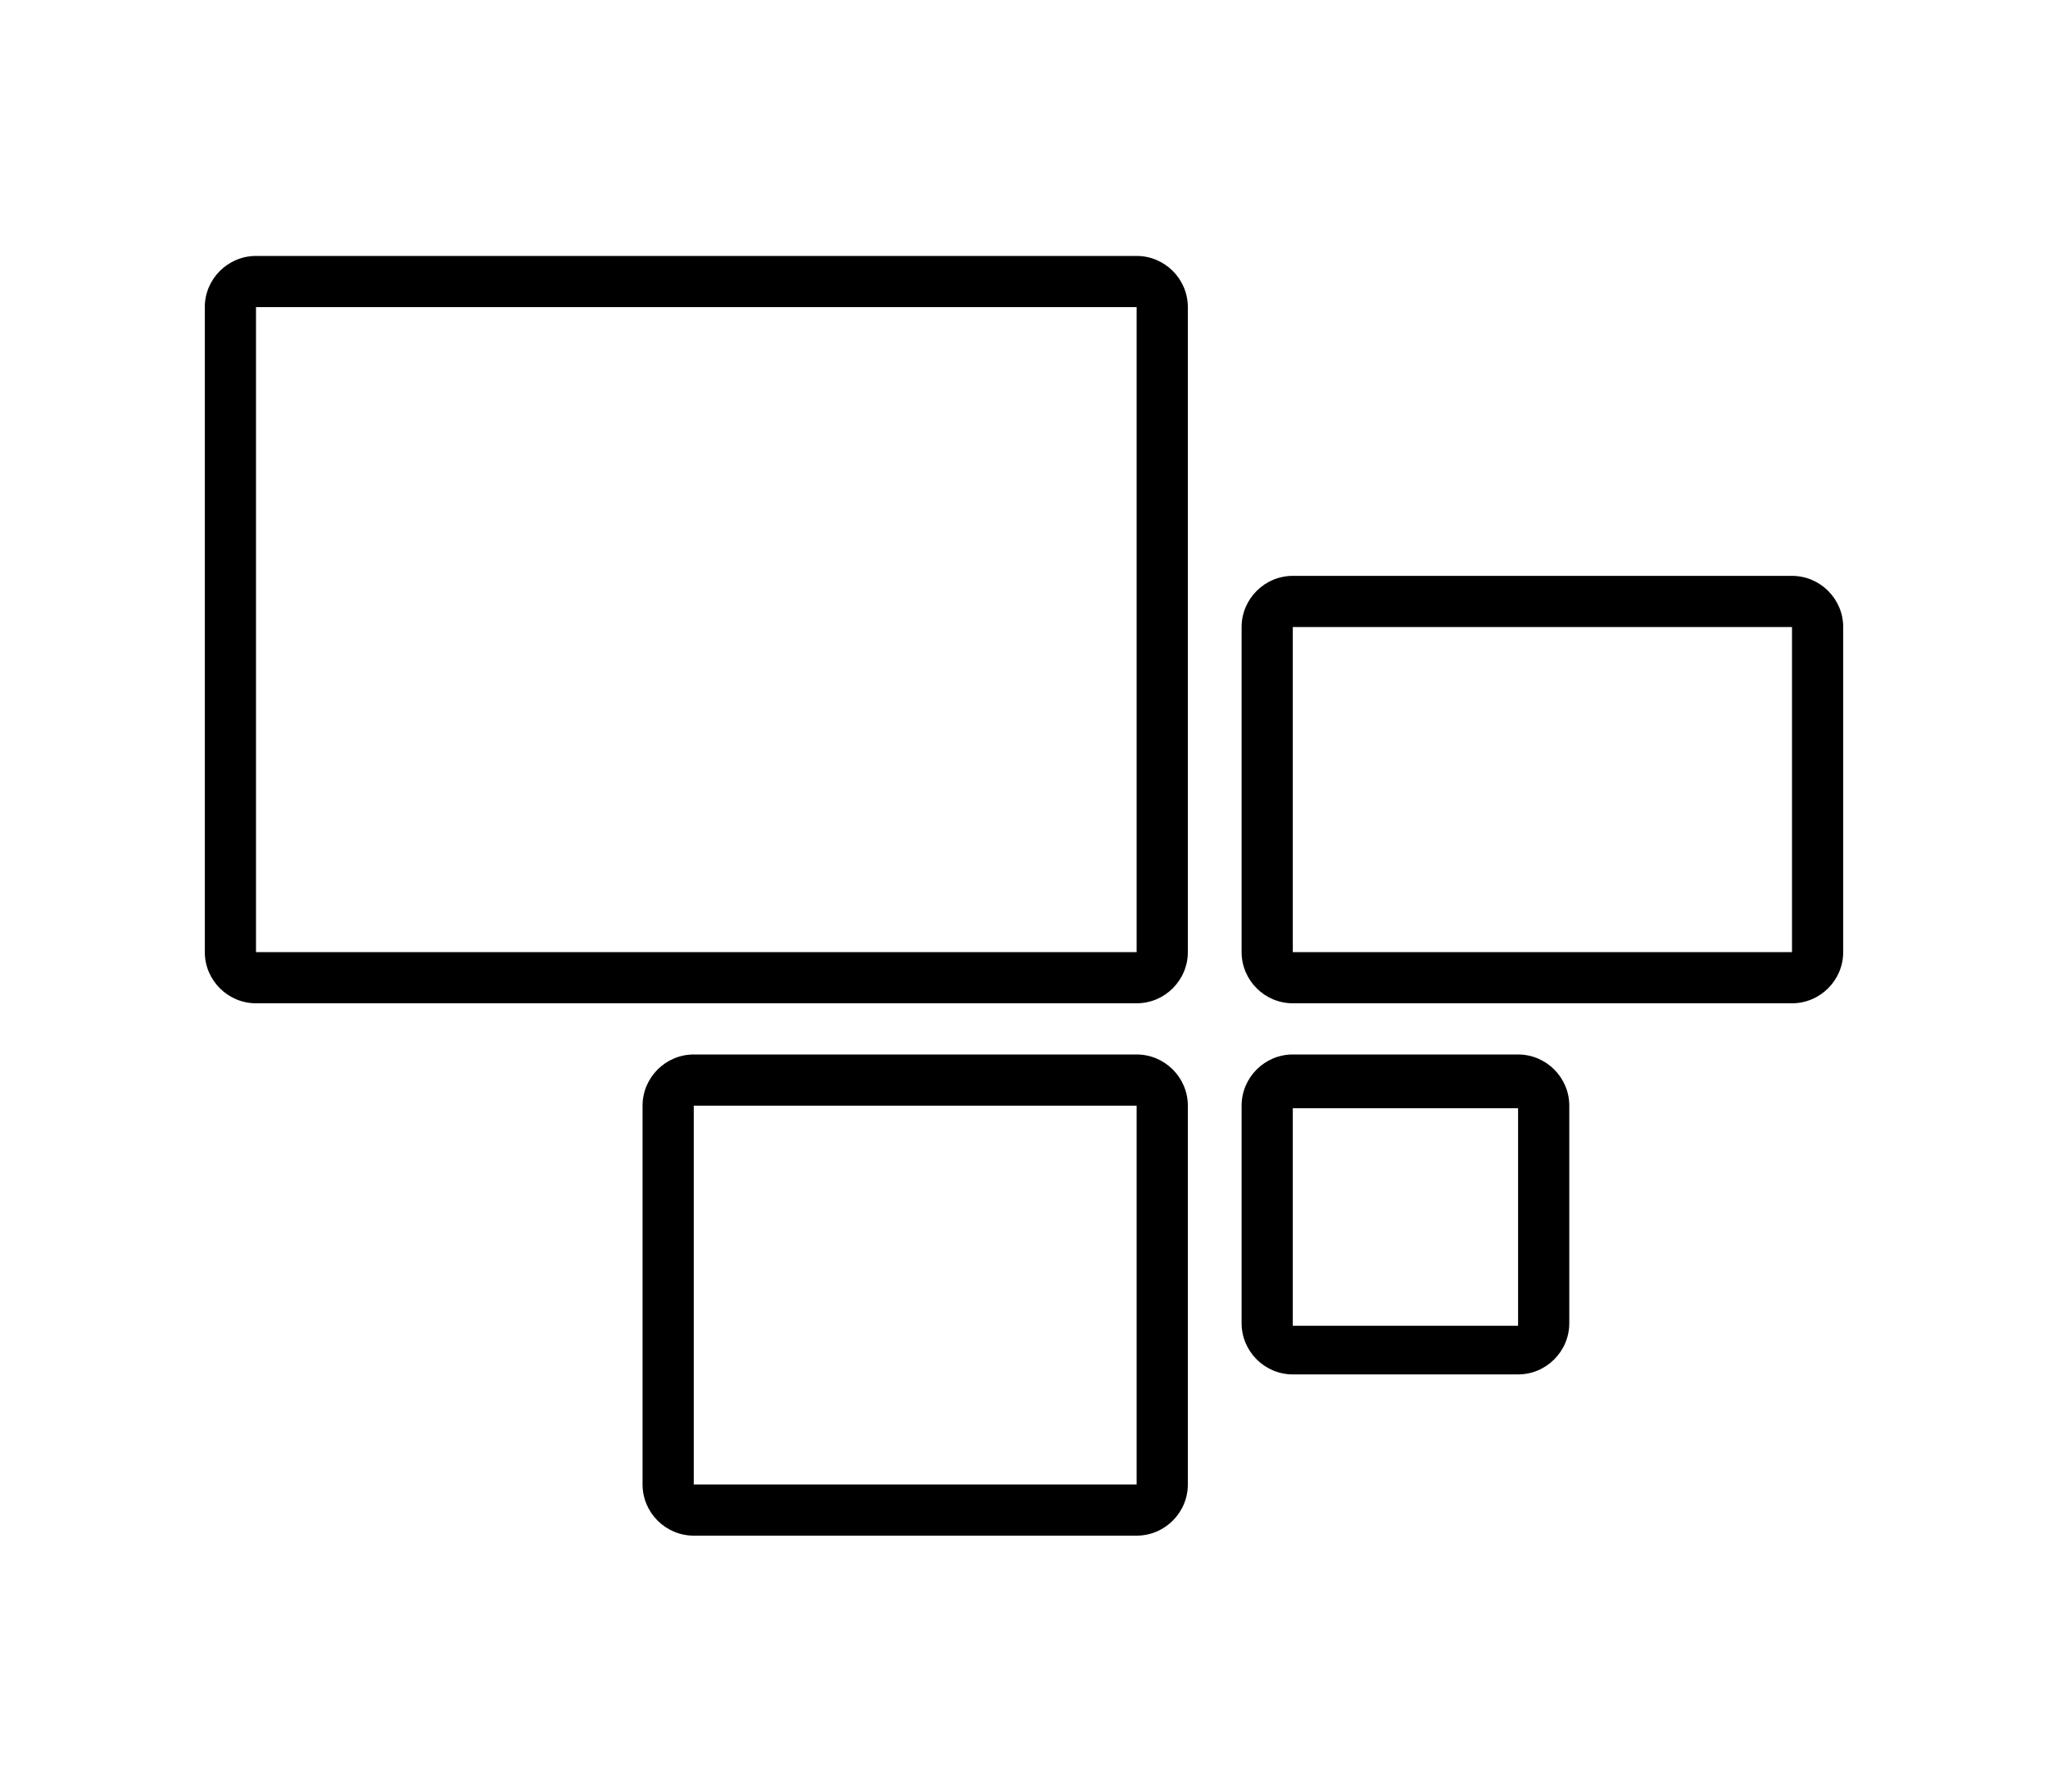 <svg xmlns="http://www.w3.org/2000/svg" xmlns:xlink="http://www.w3.org/1999/xlink" x="0" y="0" version="1.1" viewBox="0 0 80 70" style="enable-background:new 0 0 80 70" xml:space="preserve"><style type="text/css"/><g id="Layer_3"><g><path d="M44.4,10H10c-1.1,0-2,0.9-2,2v25.2c0,1.1,0.9,2,2,2h34.4c1.1,0,2-0.9,2-2V12C46.4,10.9,45.5,10,44.4,10z M44.4,37.2H10 L10,12h0h34.4V37.2z"/><path d="M70,22.5H50.5c-1.1,0-2,0.9-2,2v12.7c0,1.1,0.9,2,2,2H70c1.1,0,2-0.9,2-2V24.5C72,23.4,71.1,22.5,70,22.5z M70,37.2H50.5 l0-12.7h0H70V37.2z"/><path d="M44.4,41.2H27.1c-1.1,0-2,0.9-2,2V58c0,1.1,0.9,2,2,2h17.3c1.1,0,2-0.9,2-2V43.2C46.4,42.1,45.5,41.2,44.4,41.2z M44.4,58 H27.1l0-14.8h0h17.3V58z"/><path d="M59.3,41.2h-8.8c-1.1,0-2,0.9-2,2v8.5c0,1.1,0.9,2,2,2h8.8c1.1,0,2-0.9,2-2v-8.5C61.3,42.1,60.4,41.2,59.3,41.2z M59.3,51.8h-8.8l0-8.5h0h8.8V51.8z"/></g></g></svg>